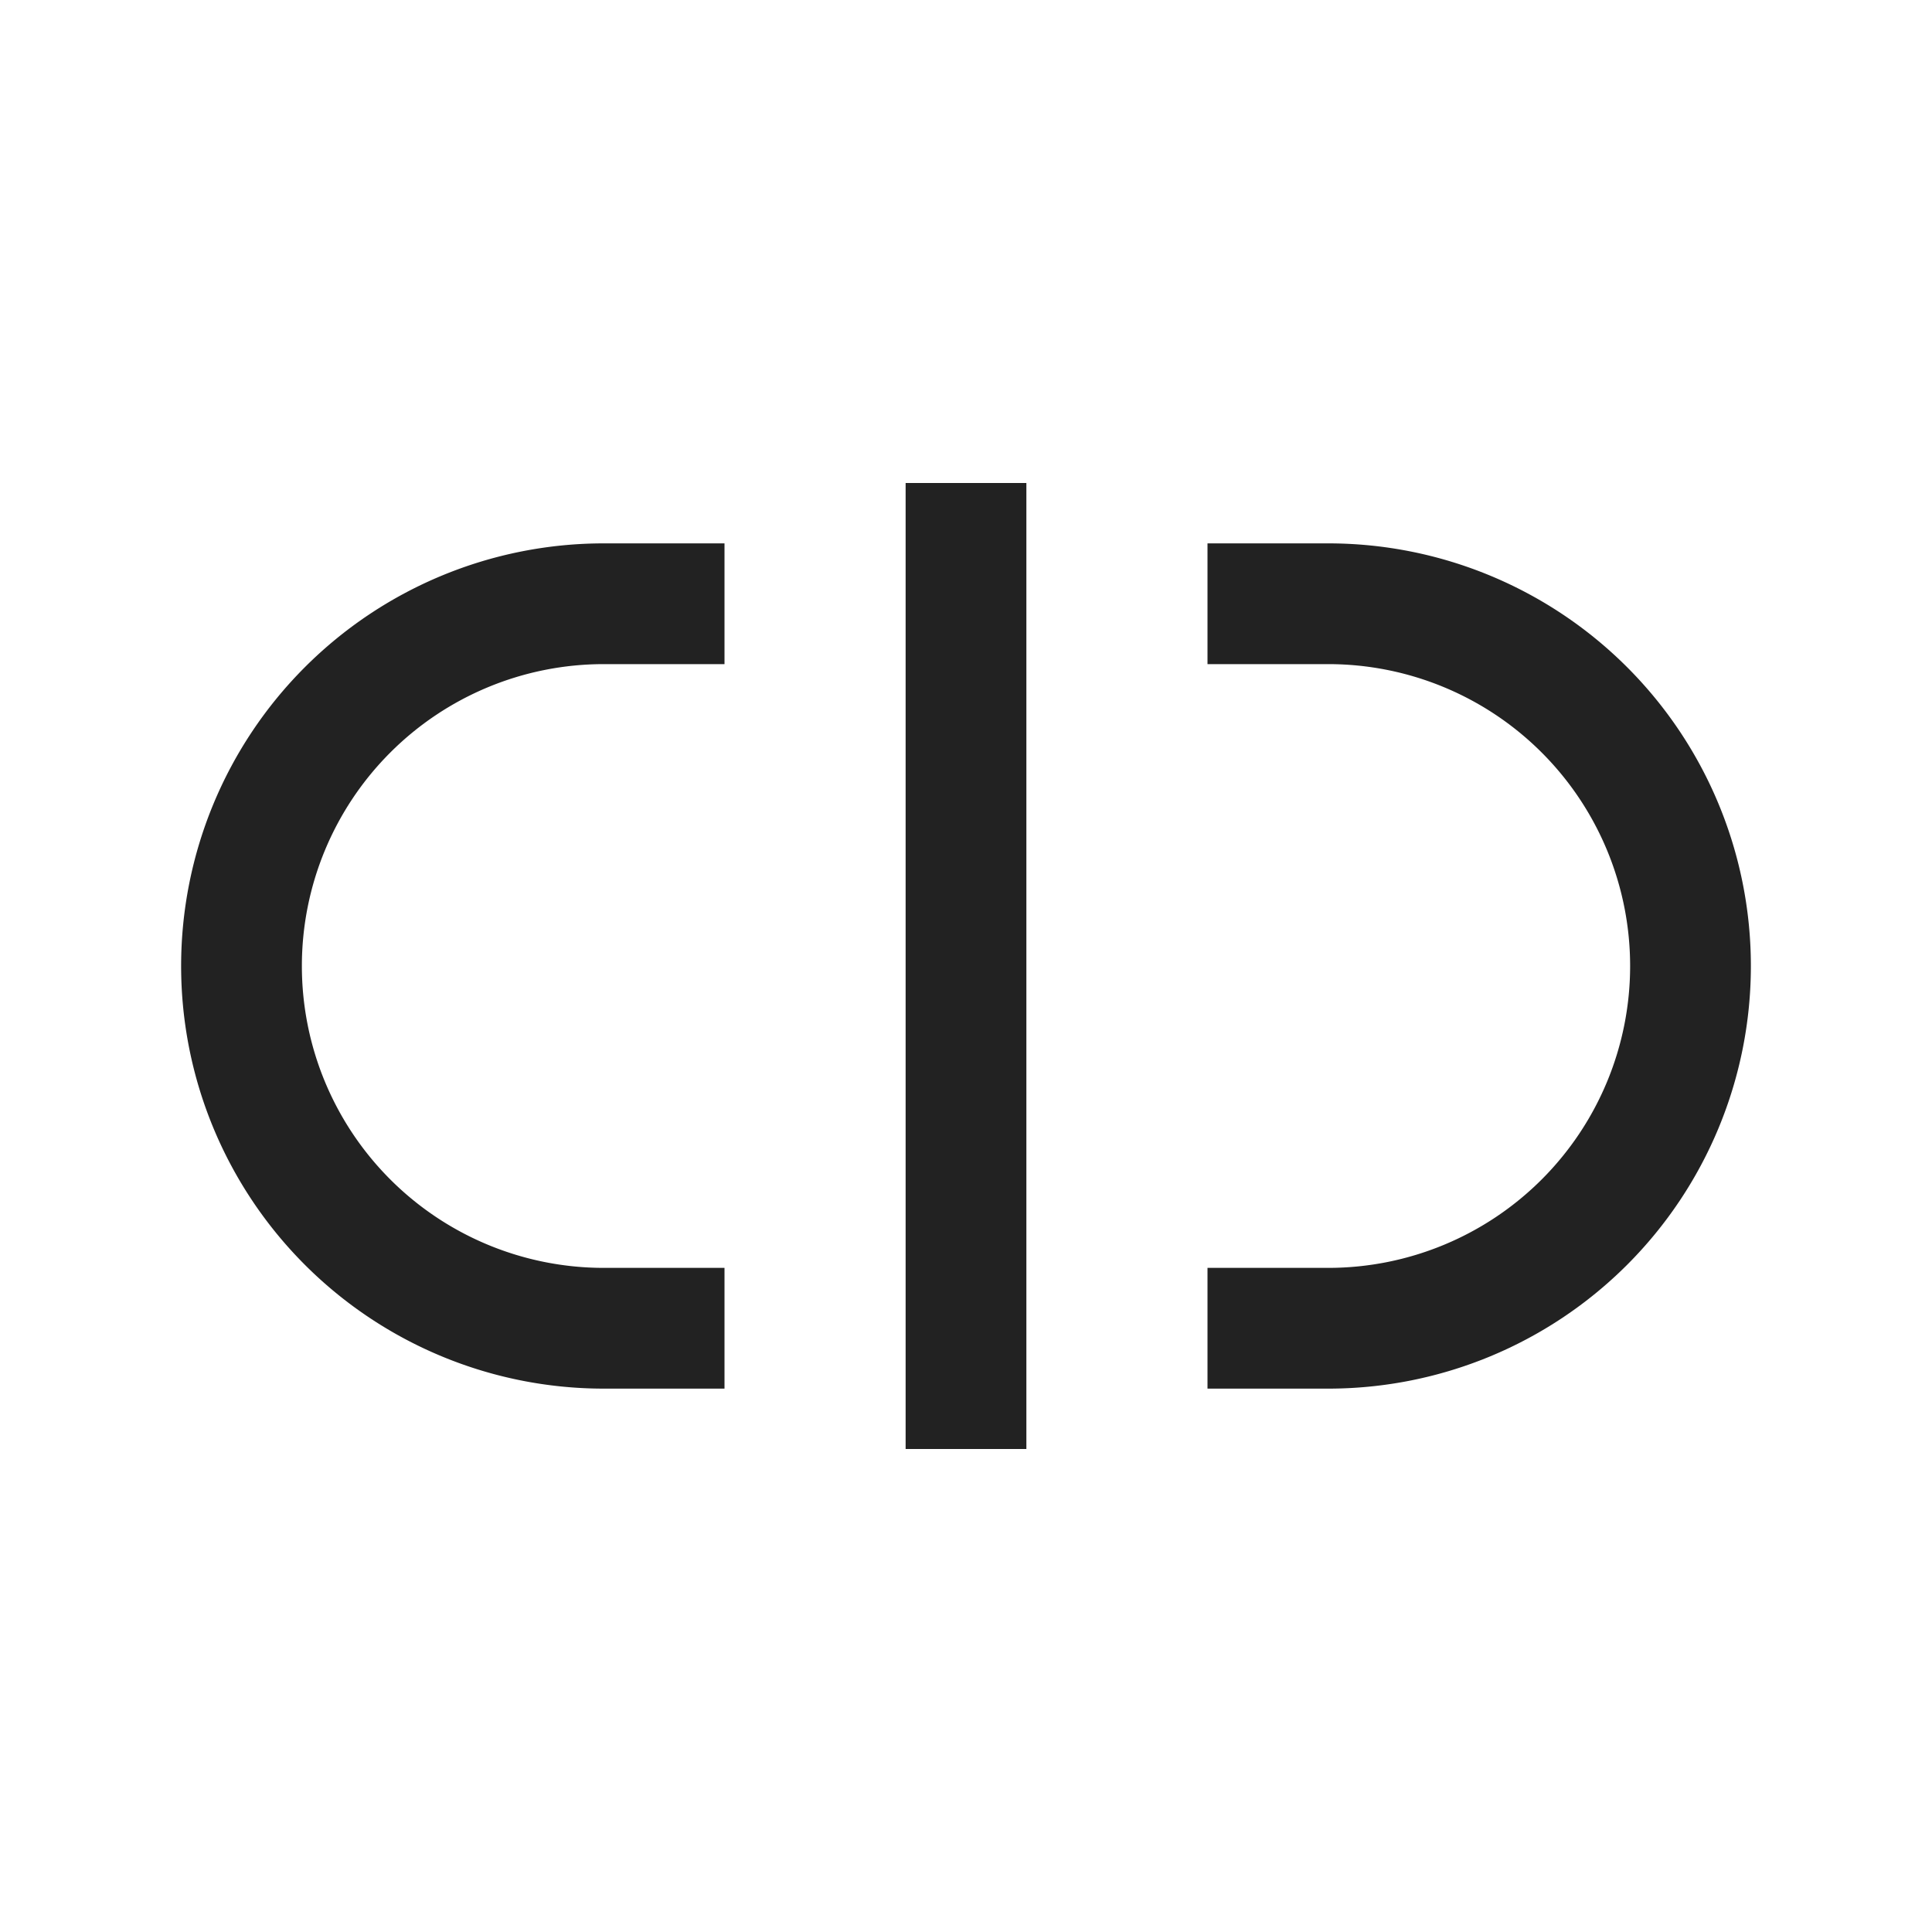<svg xmlns="http://www.w3.org/2000/svg" viewBox="0 0 64 64" fill="none" stroke-width="4px" stroke="#222"><path d="M24 44h-4A12 12 0 0 1 8 32h0a12 12 0 0 1 12-12h4M40 20h4a12 12 0 0 1 12 12h0a12 12 0 0 1-12 12h-4M32 16v32"/></svg>